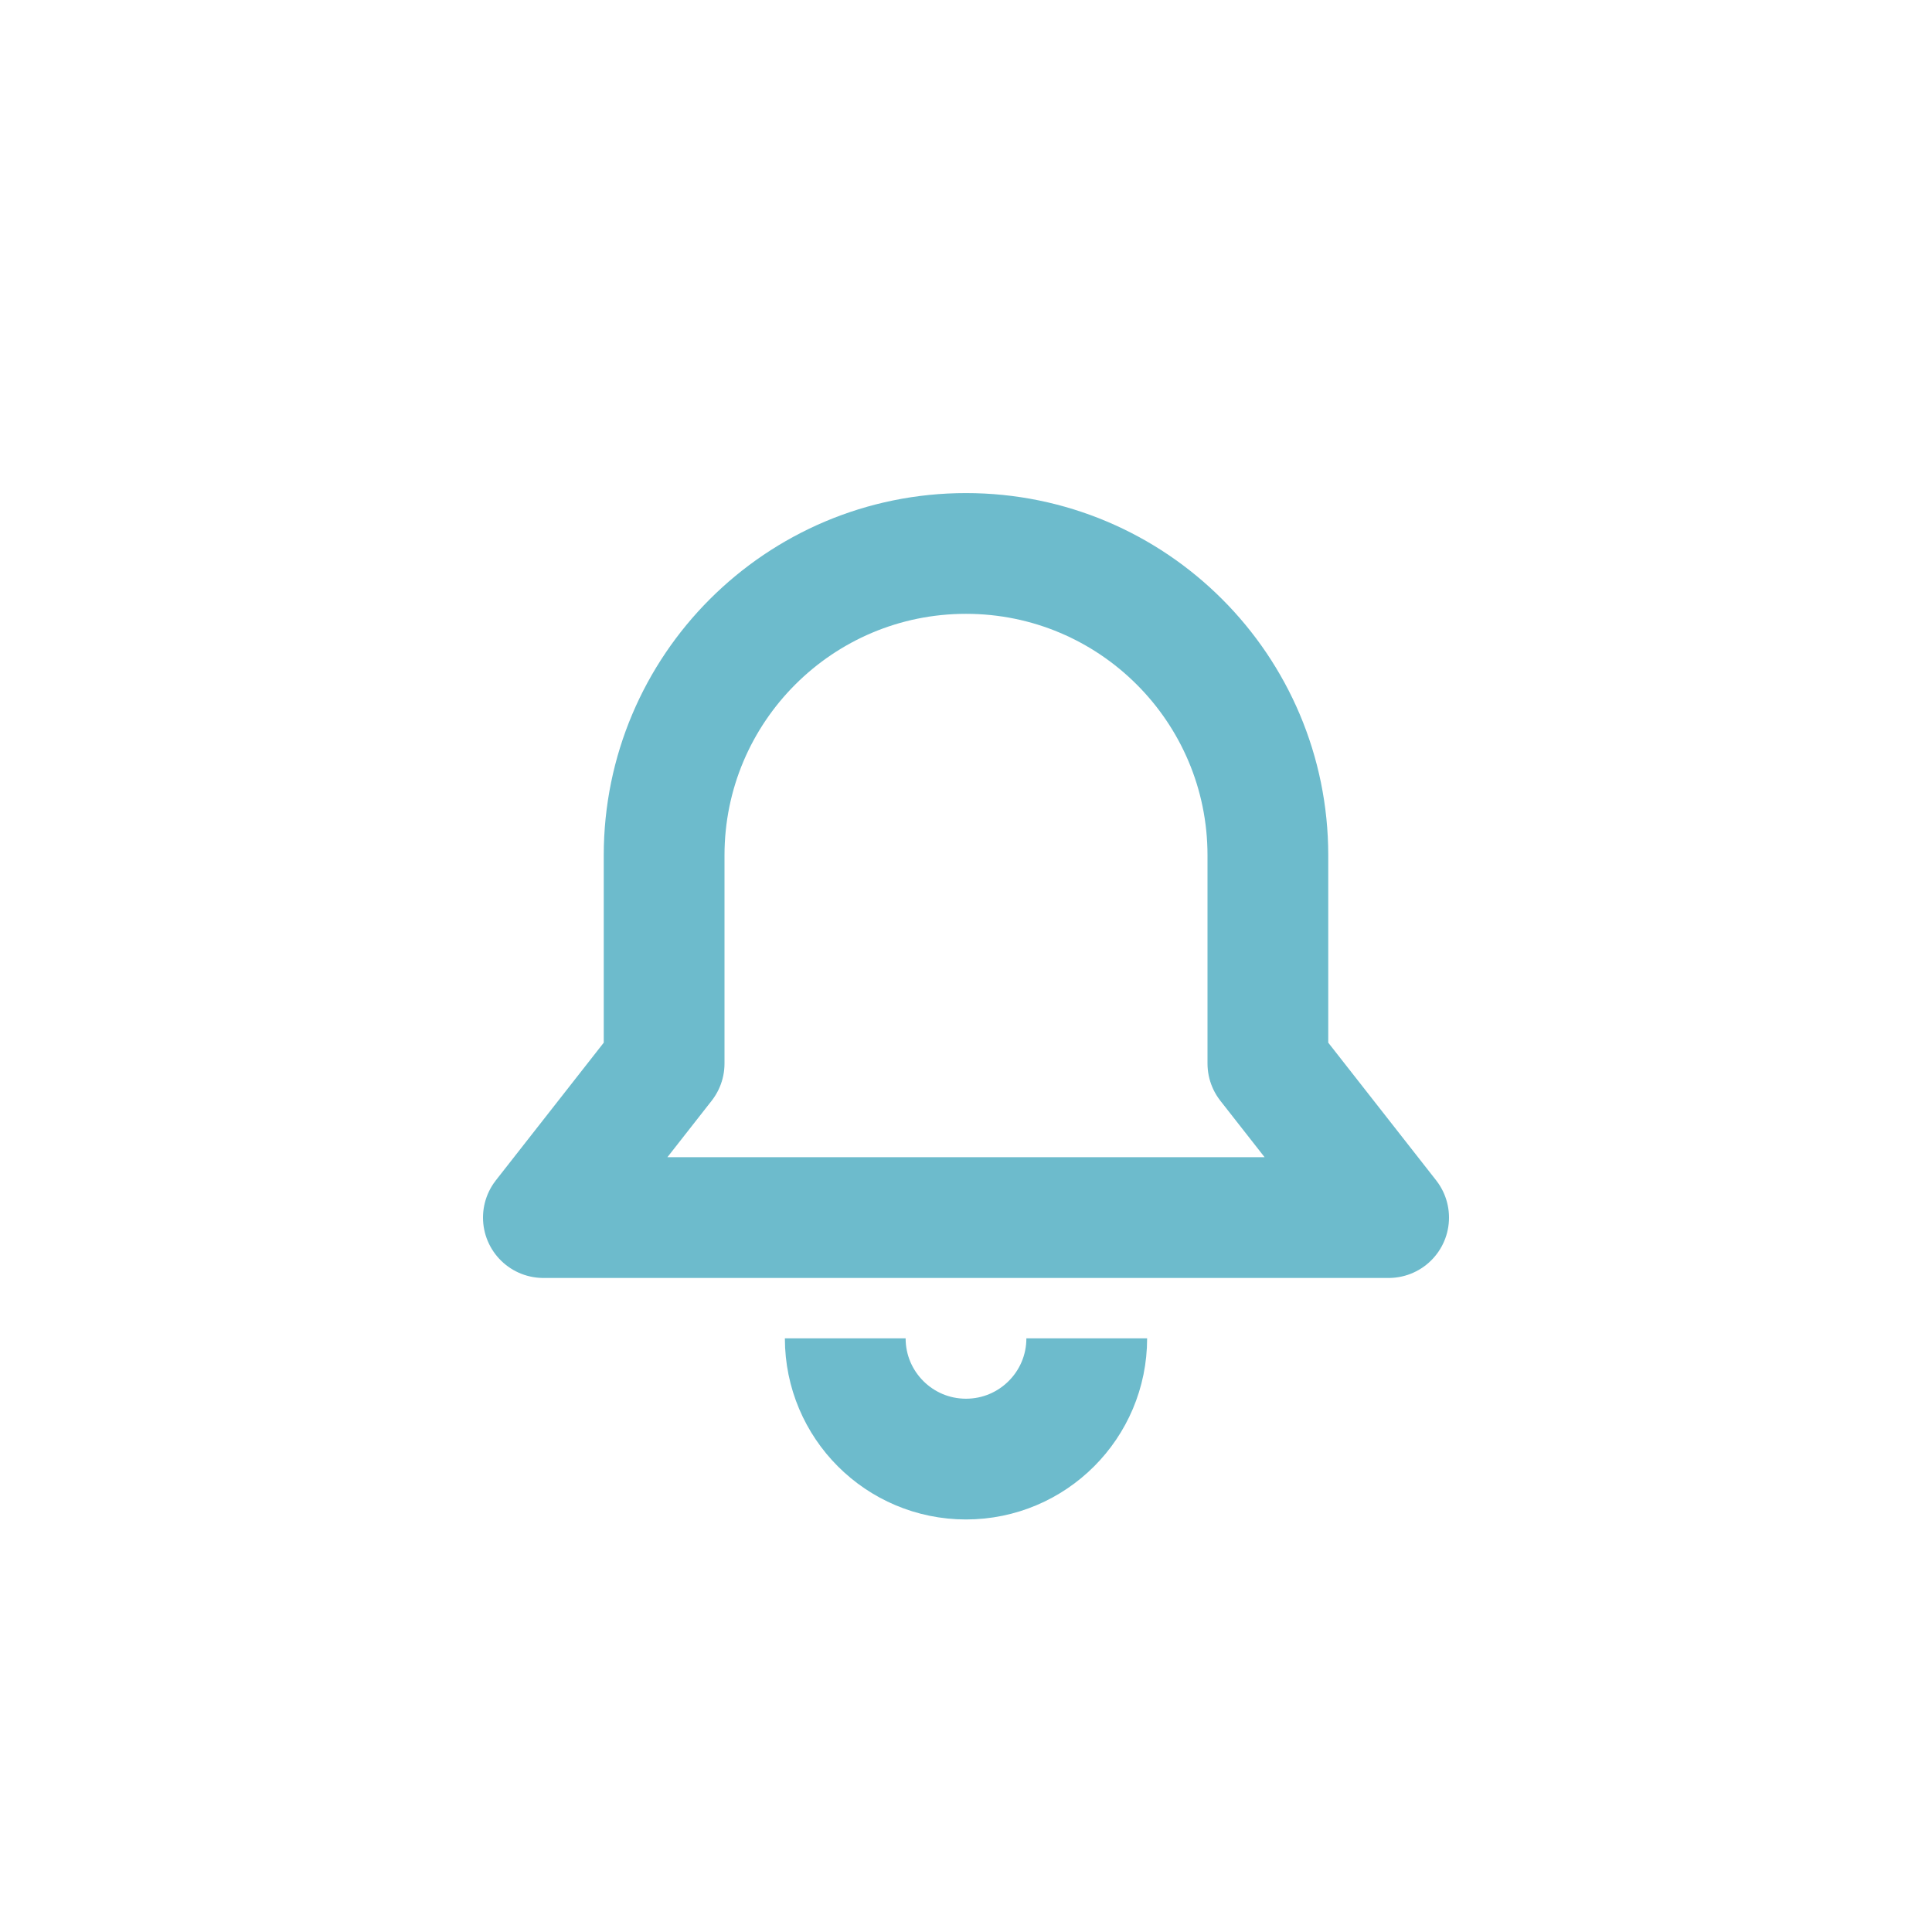 <svg xmlns="http://www.w3.org/2000/svg" xmlns:xlink="http://www.w3.org/1999/xlink" width="32" height="32" viewBox="0 0 32 32">
    <defs>
        <path id="azx9vljzva" d="M0 0H32V32H0z"/>
    </defs>
    <g fill="none" fill-rule="evenodd">
        <g>
            <g transform="translate(-1534 -136) translate(1534 136)">
                <mask id="4n9mxtb6qb" fill="#6dbbcc">
                    <use xlink:href="#azx9vljzva"/>
                </mask>
                <g stroke="#6dbbcc" stroke-linejoin="round" stroke-width="2" mask="url(#4n9mxtb6qb)">
                    <path d="M16 9.167c2.761 0 5 2.238 5 5v3.448h0l2 2.552H9l2-2.552v-3.448c0-2.762 2.239-5 5-5zm-2 13c0 1.104.895 2 2 2s2-.896 2-2"/>
                </g>
            </g>
        </g>
    </g>
</svg>
